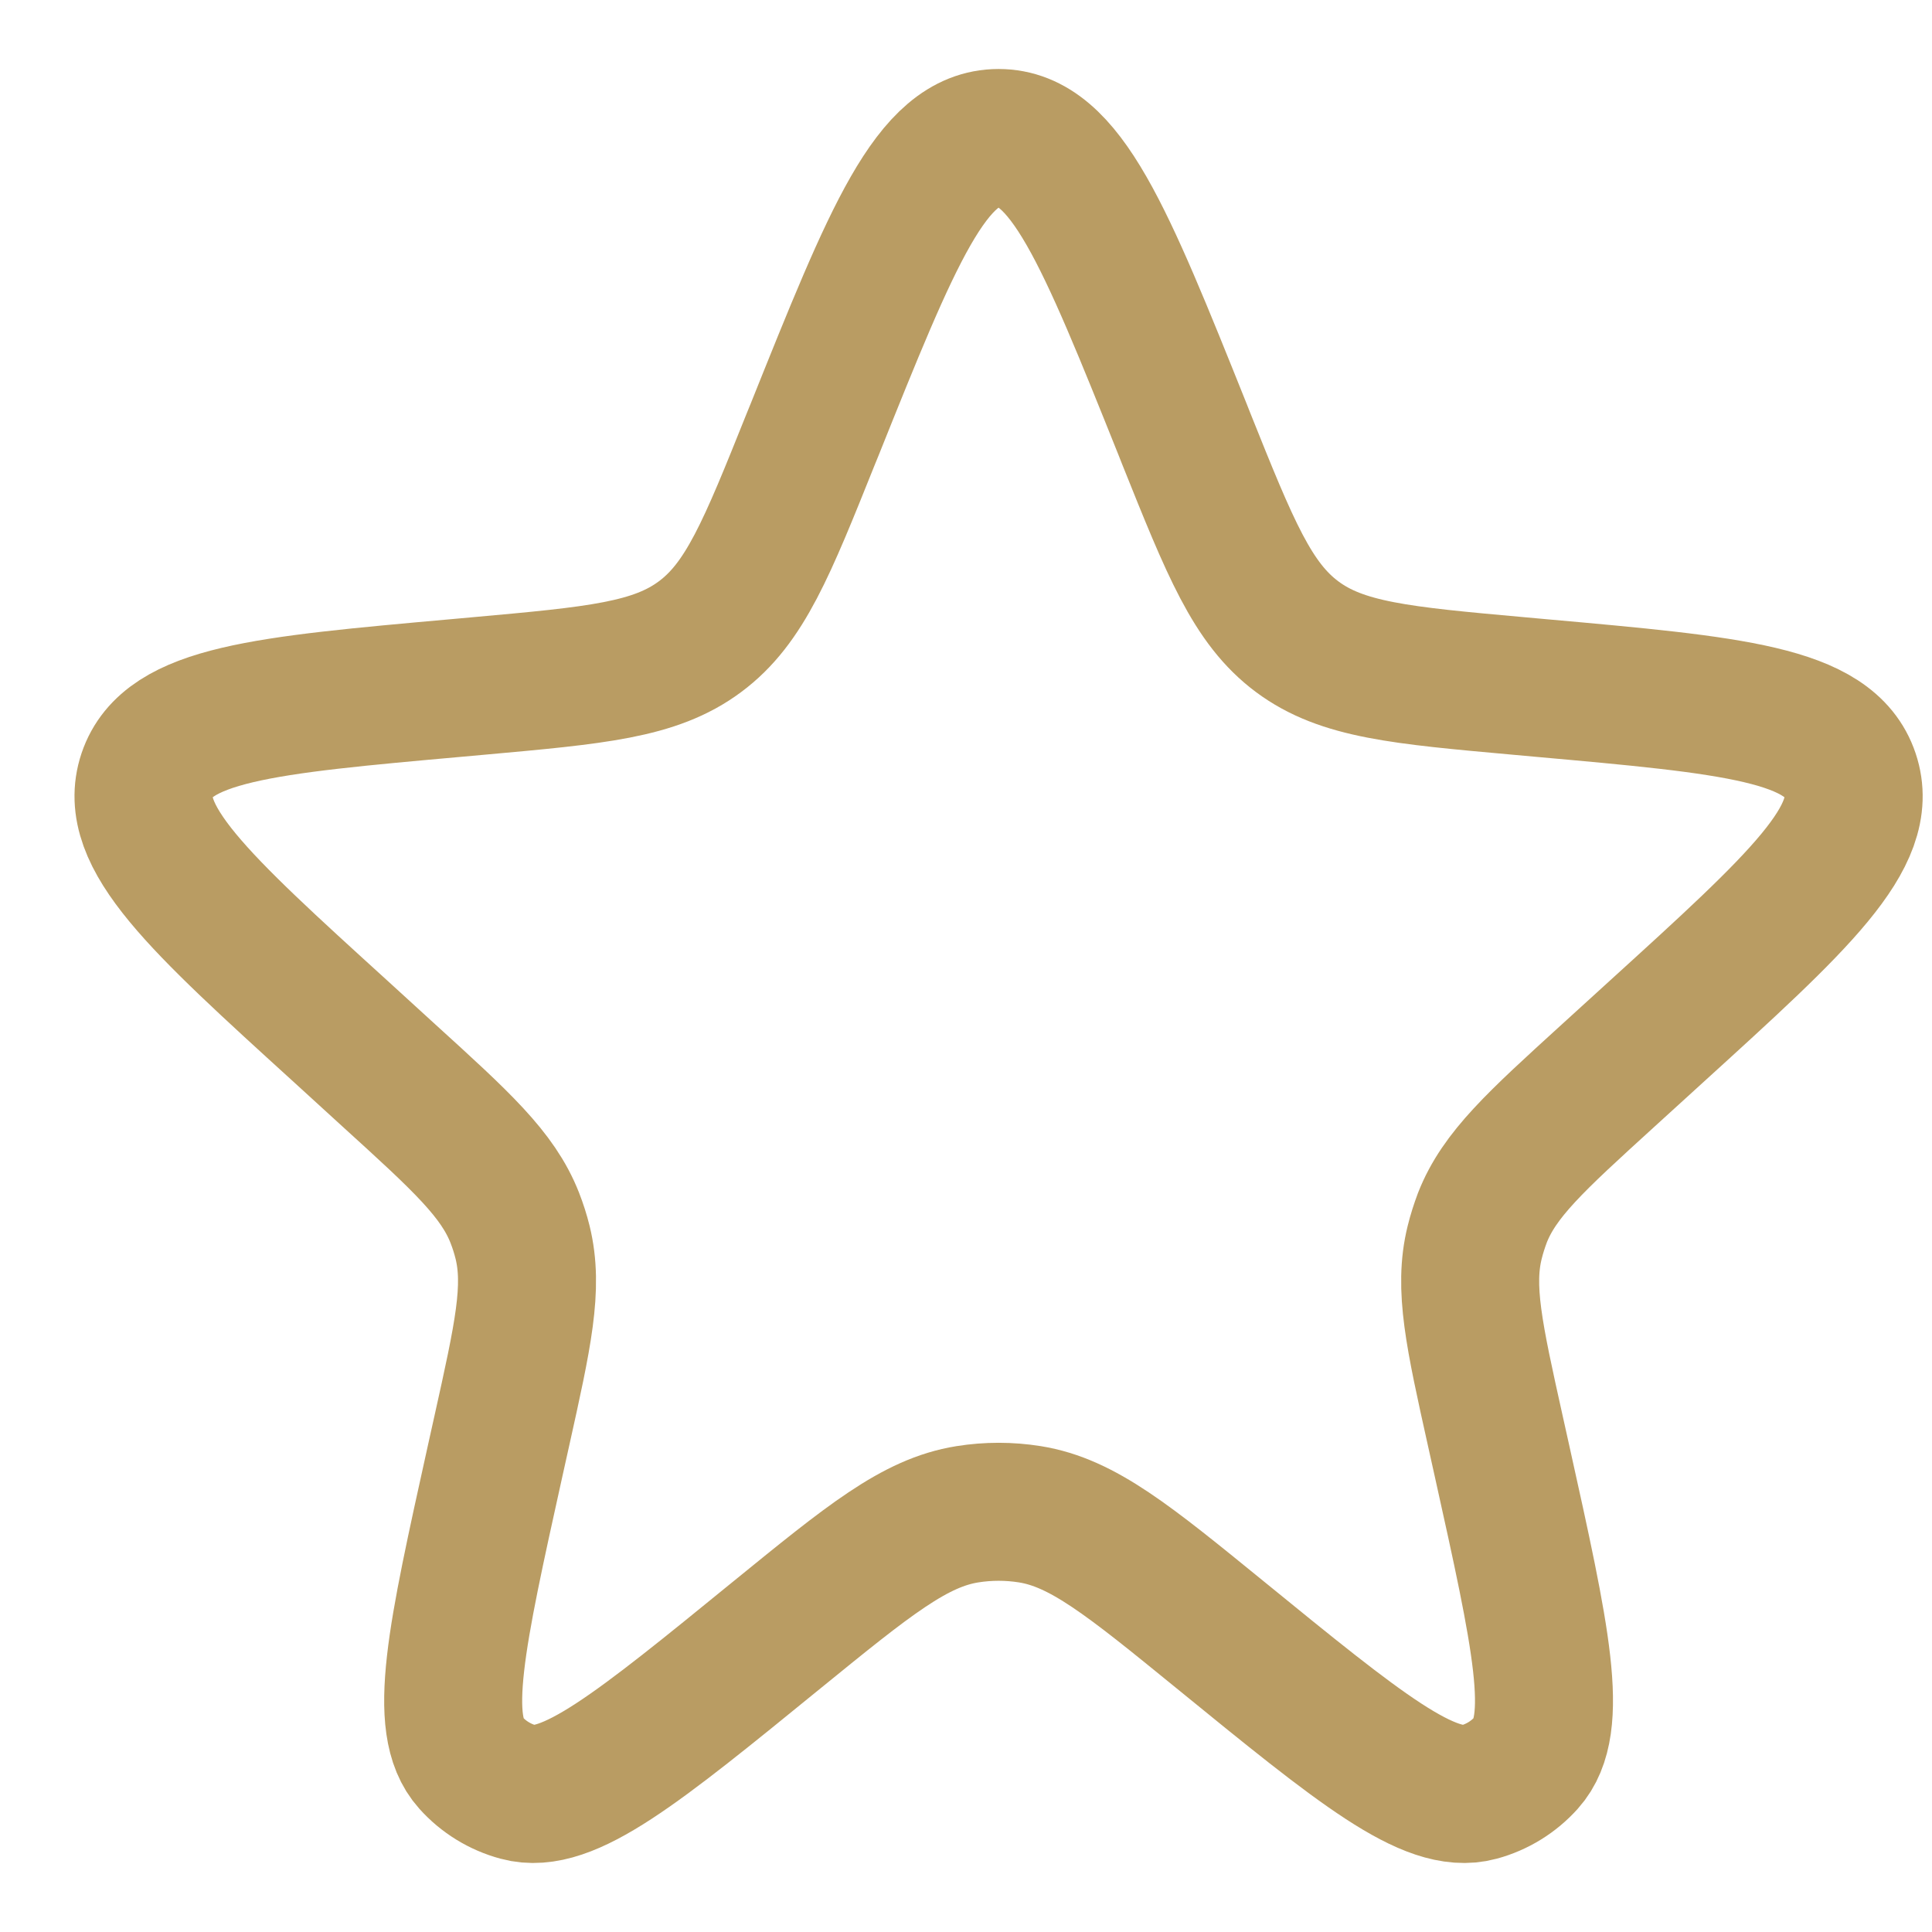 <svg width="14" height="14" viewBox="0 0 14 14" fill="none" xmlns="http://www.w3.org/2000/svg">
<path d="M5.903 3.113C6.468 1.704 6.75 1 7.236 1C7.722 1 8.005 1.704 8.57 3.113L8.596 3.179C8.915 3.975 9.075 4.372 9.4 4.614C9.725 4.856 10.152 4.894 11.007 4.971L11.161 4.985C12.559 5.11 13.258 5.173 13.407 5.617C13.557 6.062 13.038 6.534 12 7.478L11.653 7.794C11.128 8.272 10.865 8.511 10.742 8.824C10.72 8.883 10.701 8.942 10.686 9.003C10.605 9.33 10.682 9.677 10.836 10.37L10.884 10.586C11.167 11.861 11.308 12.498 11.061 12.773C10.969 12.876 10.849 12.95 10.716 12.986C10.359 13.083 9.853 12.671 8.841 11.846C8.177 11.305 7.844 11.034 7.463 10.973C7.313 10.949 7.16 10.949 7.01 10.973C6.628 11.034 6.296 11.305 5.631 11.846C4.619 12.671 4.113 13.083 3.757 12.986C3.623 12.95 3.503 12.876 3.411 12.773C3.164 12.498 3.306 11.861 3.588 10.586L3.636 10.37C3.79 9.677 3.867 9.33 3.787 9.003C3.772 8.942 3.753 8.883 3.73 8.824C3.607 8.511 3.345 8.272 2.819 7.794L2.473 7.478C1.435 6.534 0.916 6.062 1.065 5.617C1.215 5.173 1.914 5.11 3.311 4.985L3.466 4.971C4.32 4.894 4.747 4.856 5.072 4.614C5.398 4.372 5.557 3.975 5.876 3.179L5.903 3.113Z" stroke="#B99C63"/>
</svg>
